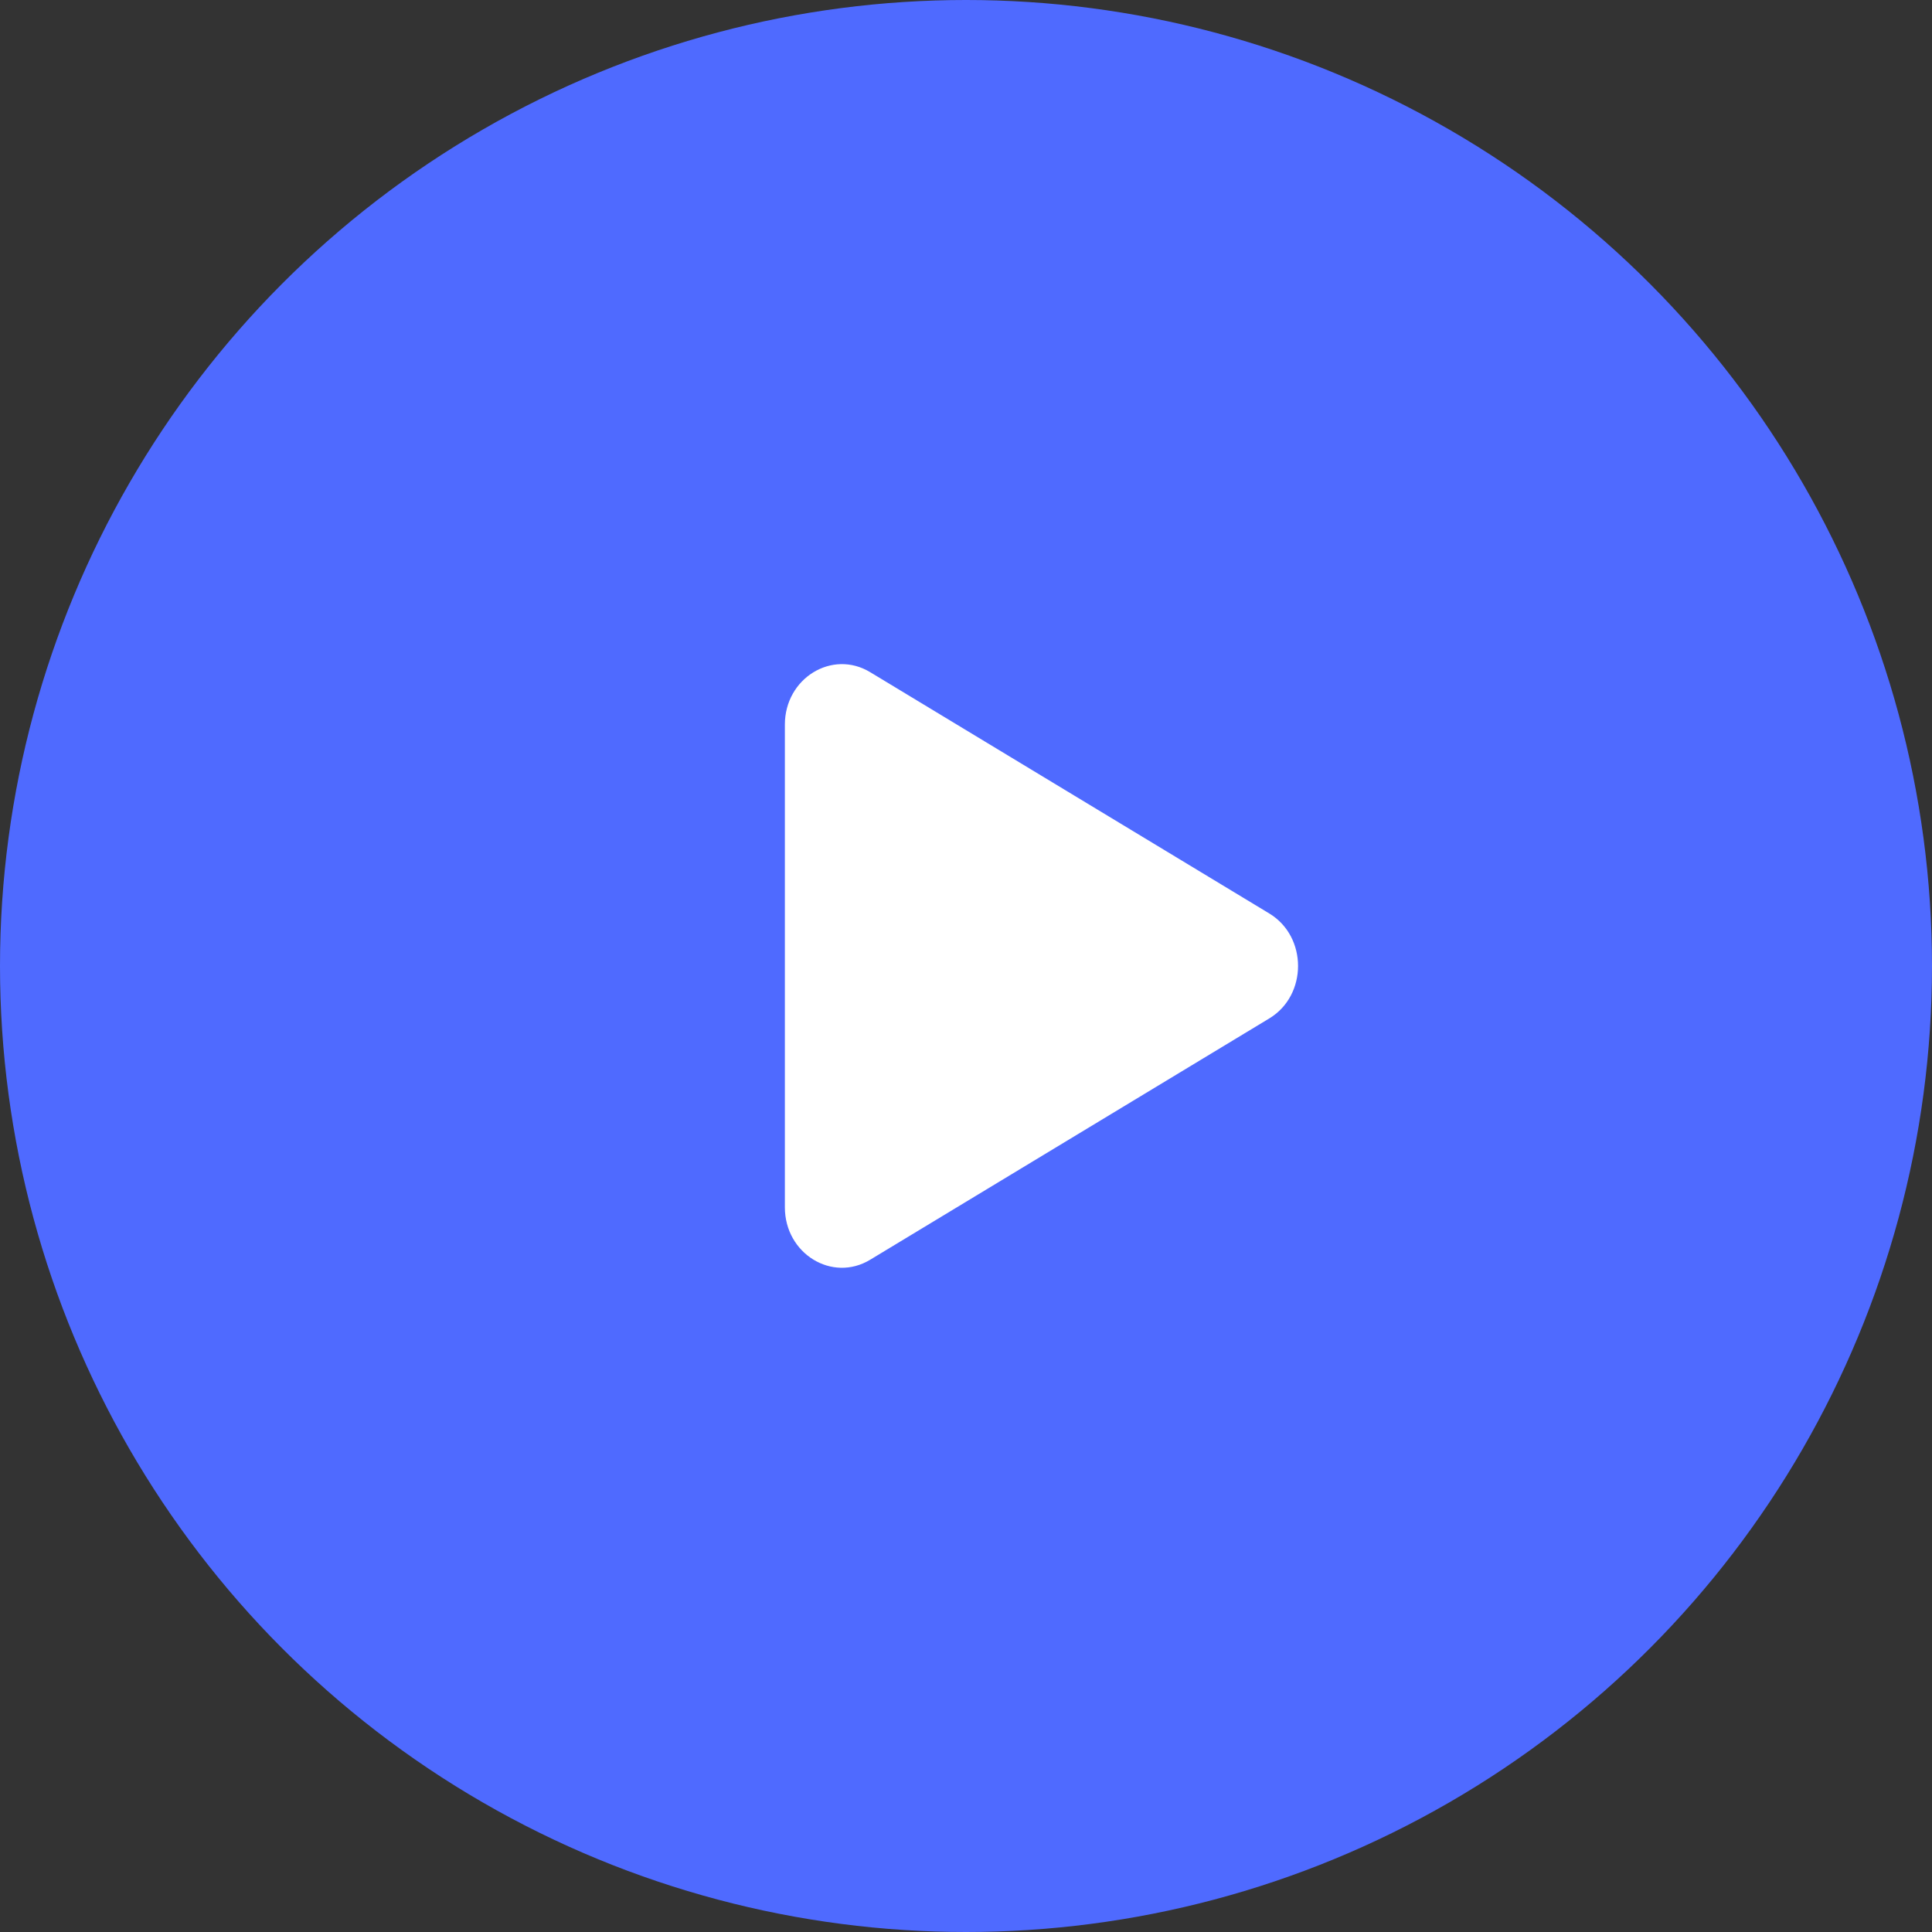 <svg width="40" height="40" viewBox="0 0 40 40" fill="none" xmlns="http://www.w3.org/2000/svg">
<rect x="0" y="0" width="40" height="40" fill="#333333" stroke="none"/>
<circle cx="20" cy="20" r="20" fill="#4F6AFF"/>
<path d="M26.28 18.913C27.073 19.393 27.073 20.605 26.28 21.085L18.015 26.082C17.229 26.557 16.25 25.956 16.25 24.996V15.002C16.25 14.042 17.229 13.441 18.015 13.916L26.28 18.913Z" fill="white"/>
</svg>
